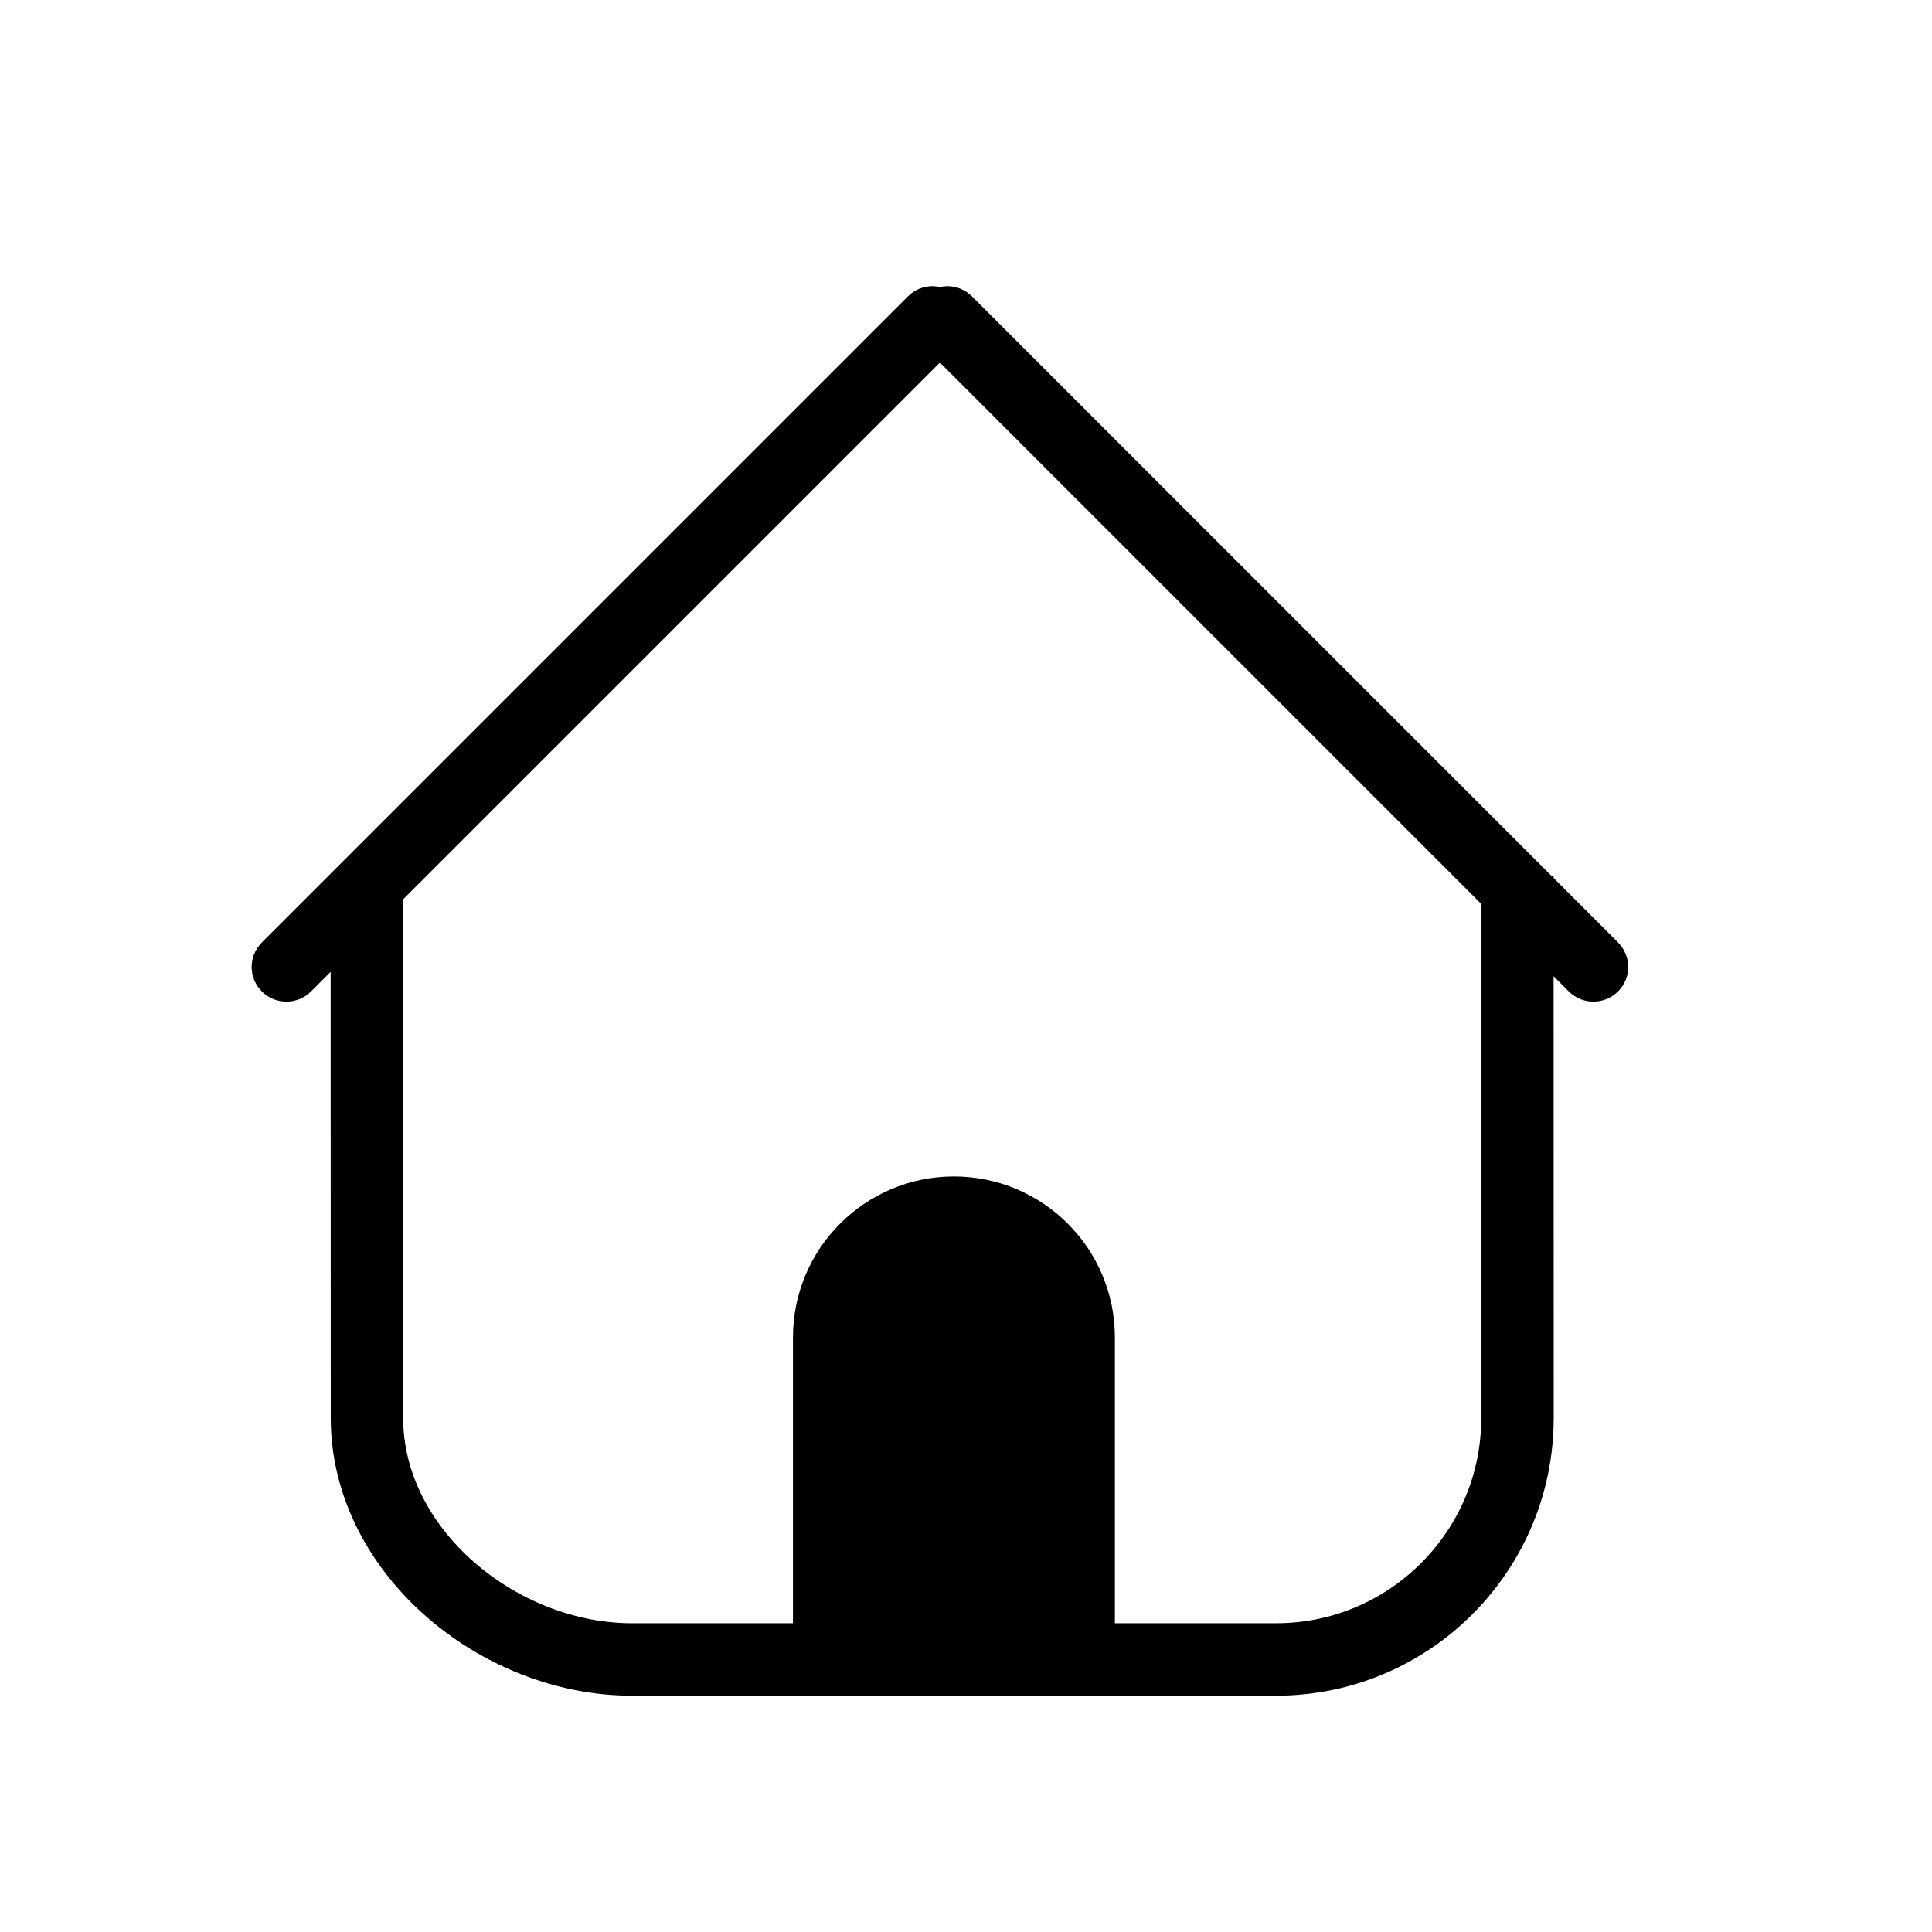 <?xml version="1.0" encoding="UTF-8"?>
<svg width="16px" height="16px" viewBox="0 0 16 16" version="1.1" xmlns="http://www.w3.org/2000/svg" xmlns:xlink="http://www.w3.org/1999/xlink">
    <title>folder-home</title>
    <g id="页面-1" stroke="none" stroke-width="1" fill="none" fill-rule="evenodd">
        <g id="folder-home">
            <rect id="矩形" x="0" y="0" width="16" height="16"></rect>
            <g id="编组-10" transform="translate(2.284, 2.57)">
                <path d="M5.616,7.173 C6.352,7.173 6.949,7.77 6.949,8.506 L6.949,11.173 L6.949,11.173 L4.283,11.173 L4.283,8.506 C4.283,7.77 4.88,7.173 5.616,7.173 Z" id="矩形" fill="#000000"></path>
                <path d="M10.282,4.685 L10.283,9.173 C10.283,10.277 9.387,11.173 8.283,11.173 L2.949,11.173 C1.845,11.173 0.755,10.277 0.755,9.173 L0.754,4.809" id="路径" stroke="#000000" stroke-width="0.6"></path>
                <path d="M0.15,5.5 C0.116,5.534 0.06,5.534 0.026,5.5 C-0.009,5.466 -0.009,5.41 0.026,5.376 L5.376,0.026 C5.41,-0.009 5.466,-0.009 5.5,0.026 C5.499,0.026 5.5,0.026 5.5,0.026 C5.534,-0.009 5.59,-0.009 5.624,0.026 L10.974,5.376 C11.009,5.41 11.009,5.466 10.974,5.5 C10.94,5.534 10.884,5.534 10.85,5.5 L5.5,0.15 L5.501,0.149 L0.15,5.5 Z" id="形状结合" stroke="#000000" stroke-width="0.4"></path>
            </g>
        </g>
    </g>
</svg>
